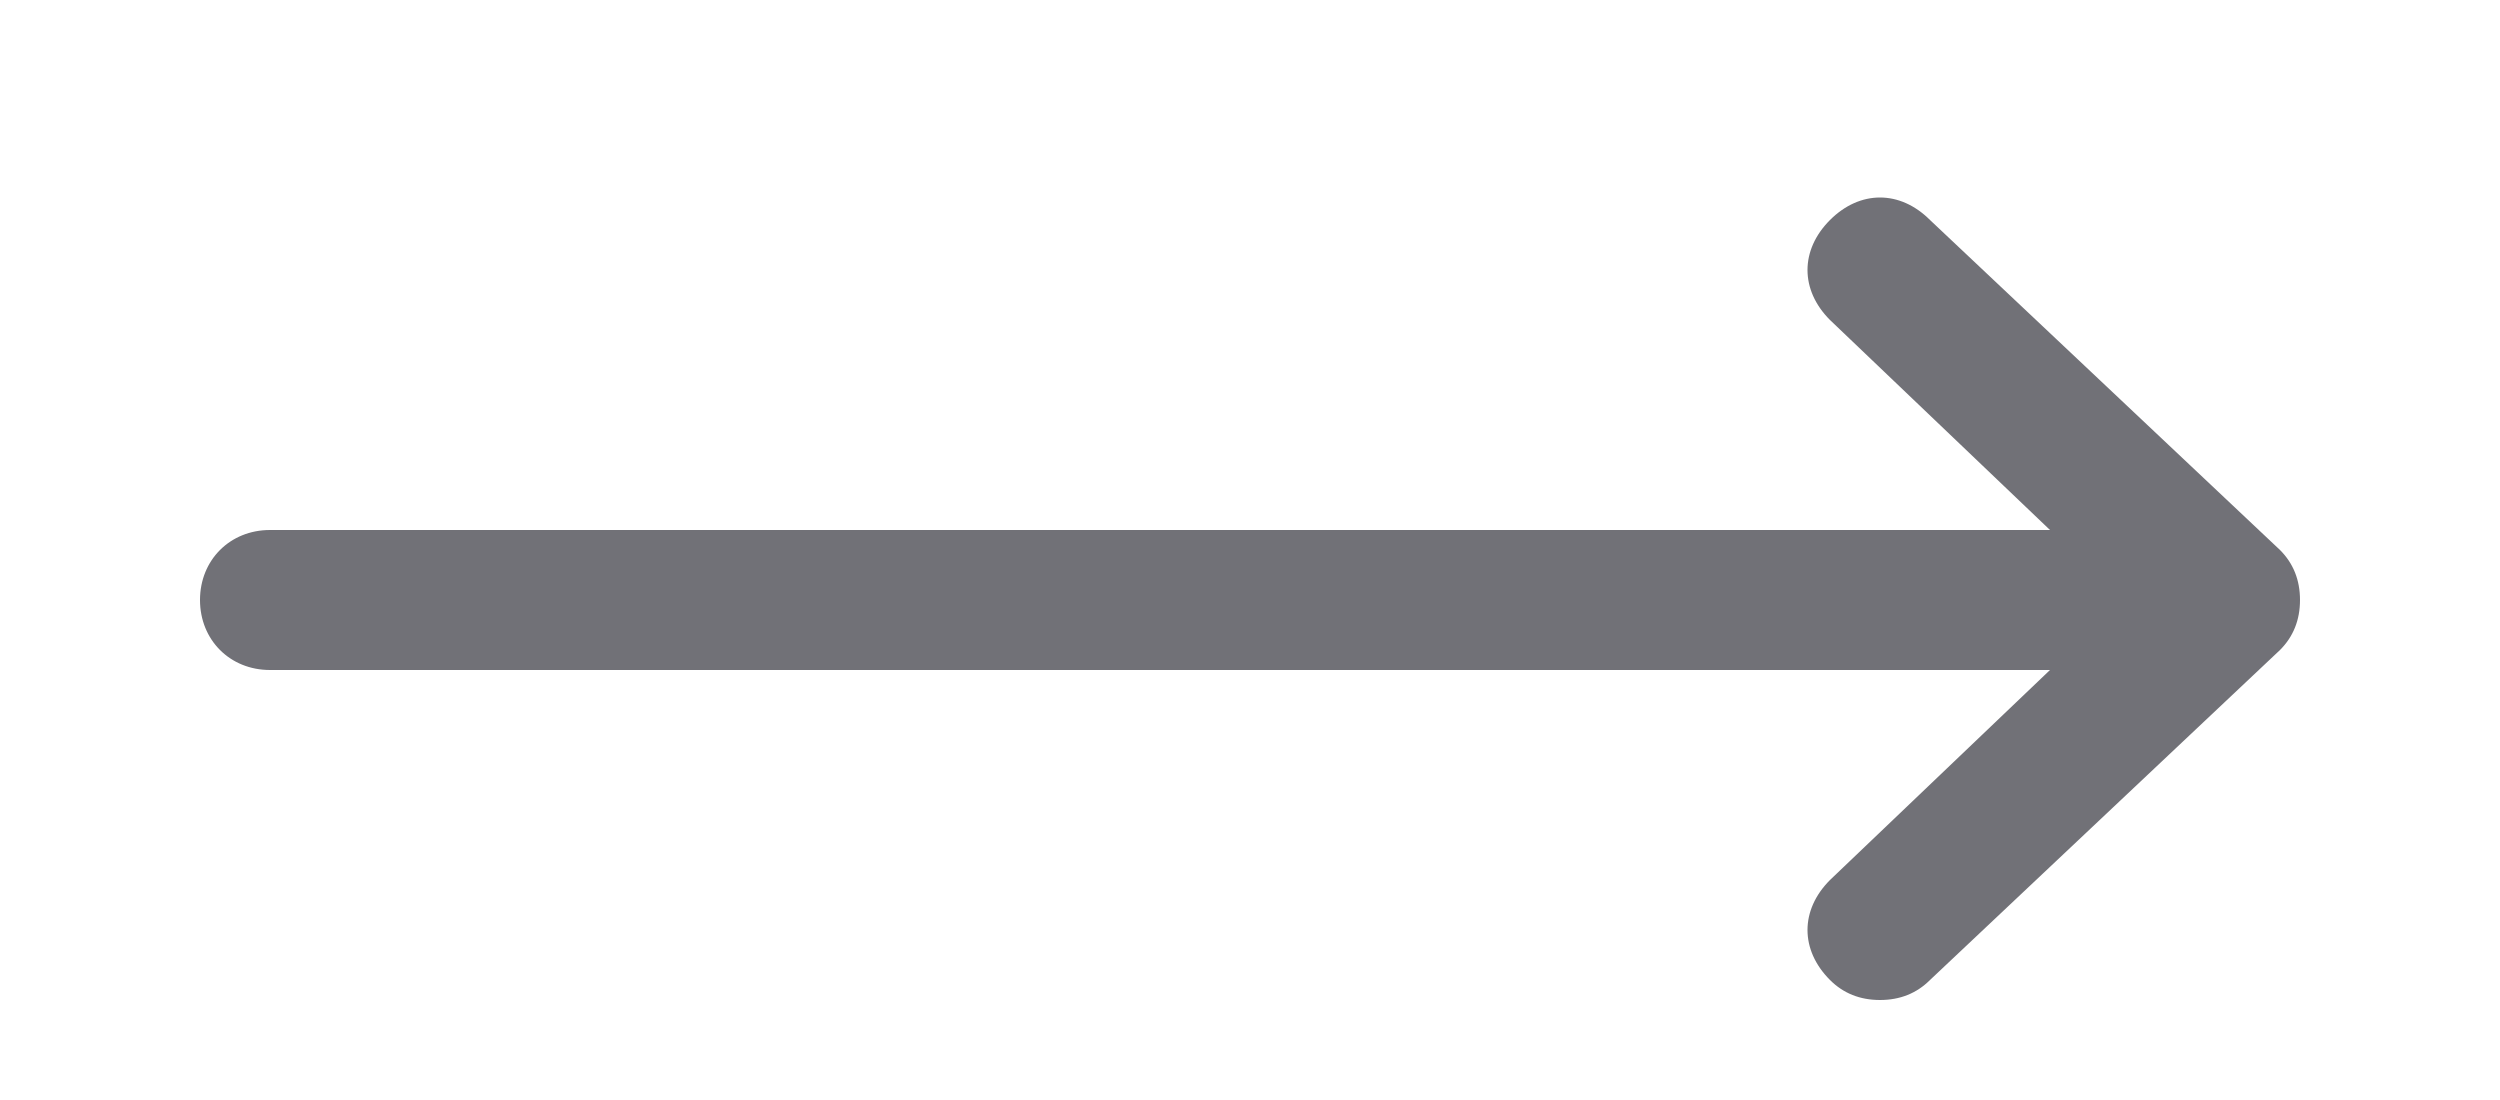 <svg version="1.2" xmlns="http://www.w3.org/2000/svg" viewBox="0 0 25 11" width="25" height="11">
	<title>Artboard 1</title>
	<defs>
		<clipPath clipPathUnits="userSpaceOnUse" id="cp1">
			<path d="m-1137-459h1920v1080h-1920z"/>
		</clipPath>
	</defs>
	<style>
		.s0 { fill: #717177 } 
	</style>
	<g id="Artboard 1" clip-path="url(#cp1)">
		<g id="Home-2">
			<path id="-e- arr" class="s0" d="m23 6q0 0.3-0.2 0.5l-3.5 3.3q-0.2 0.2-0.5 0.2-0.3 0-0.5-0.2c-0.3-0.3-0.3-0.7 0-1l2.2-2.1h-17.8c-0.4 0-0.7-0.3-0.7-0.7 0-0.4 0.3-0.7 0.7-0.7h17.8l-2.2-2.1c-0.3-0.3-0.3-0.7 0-1 0.3-0.3 0.7-0.3 1 0l3.5 3.3q0.2 0.2 0.2 0.5z"/>
		</g>
	</g>
</svg>